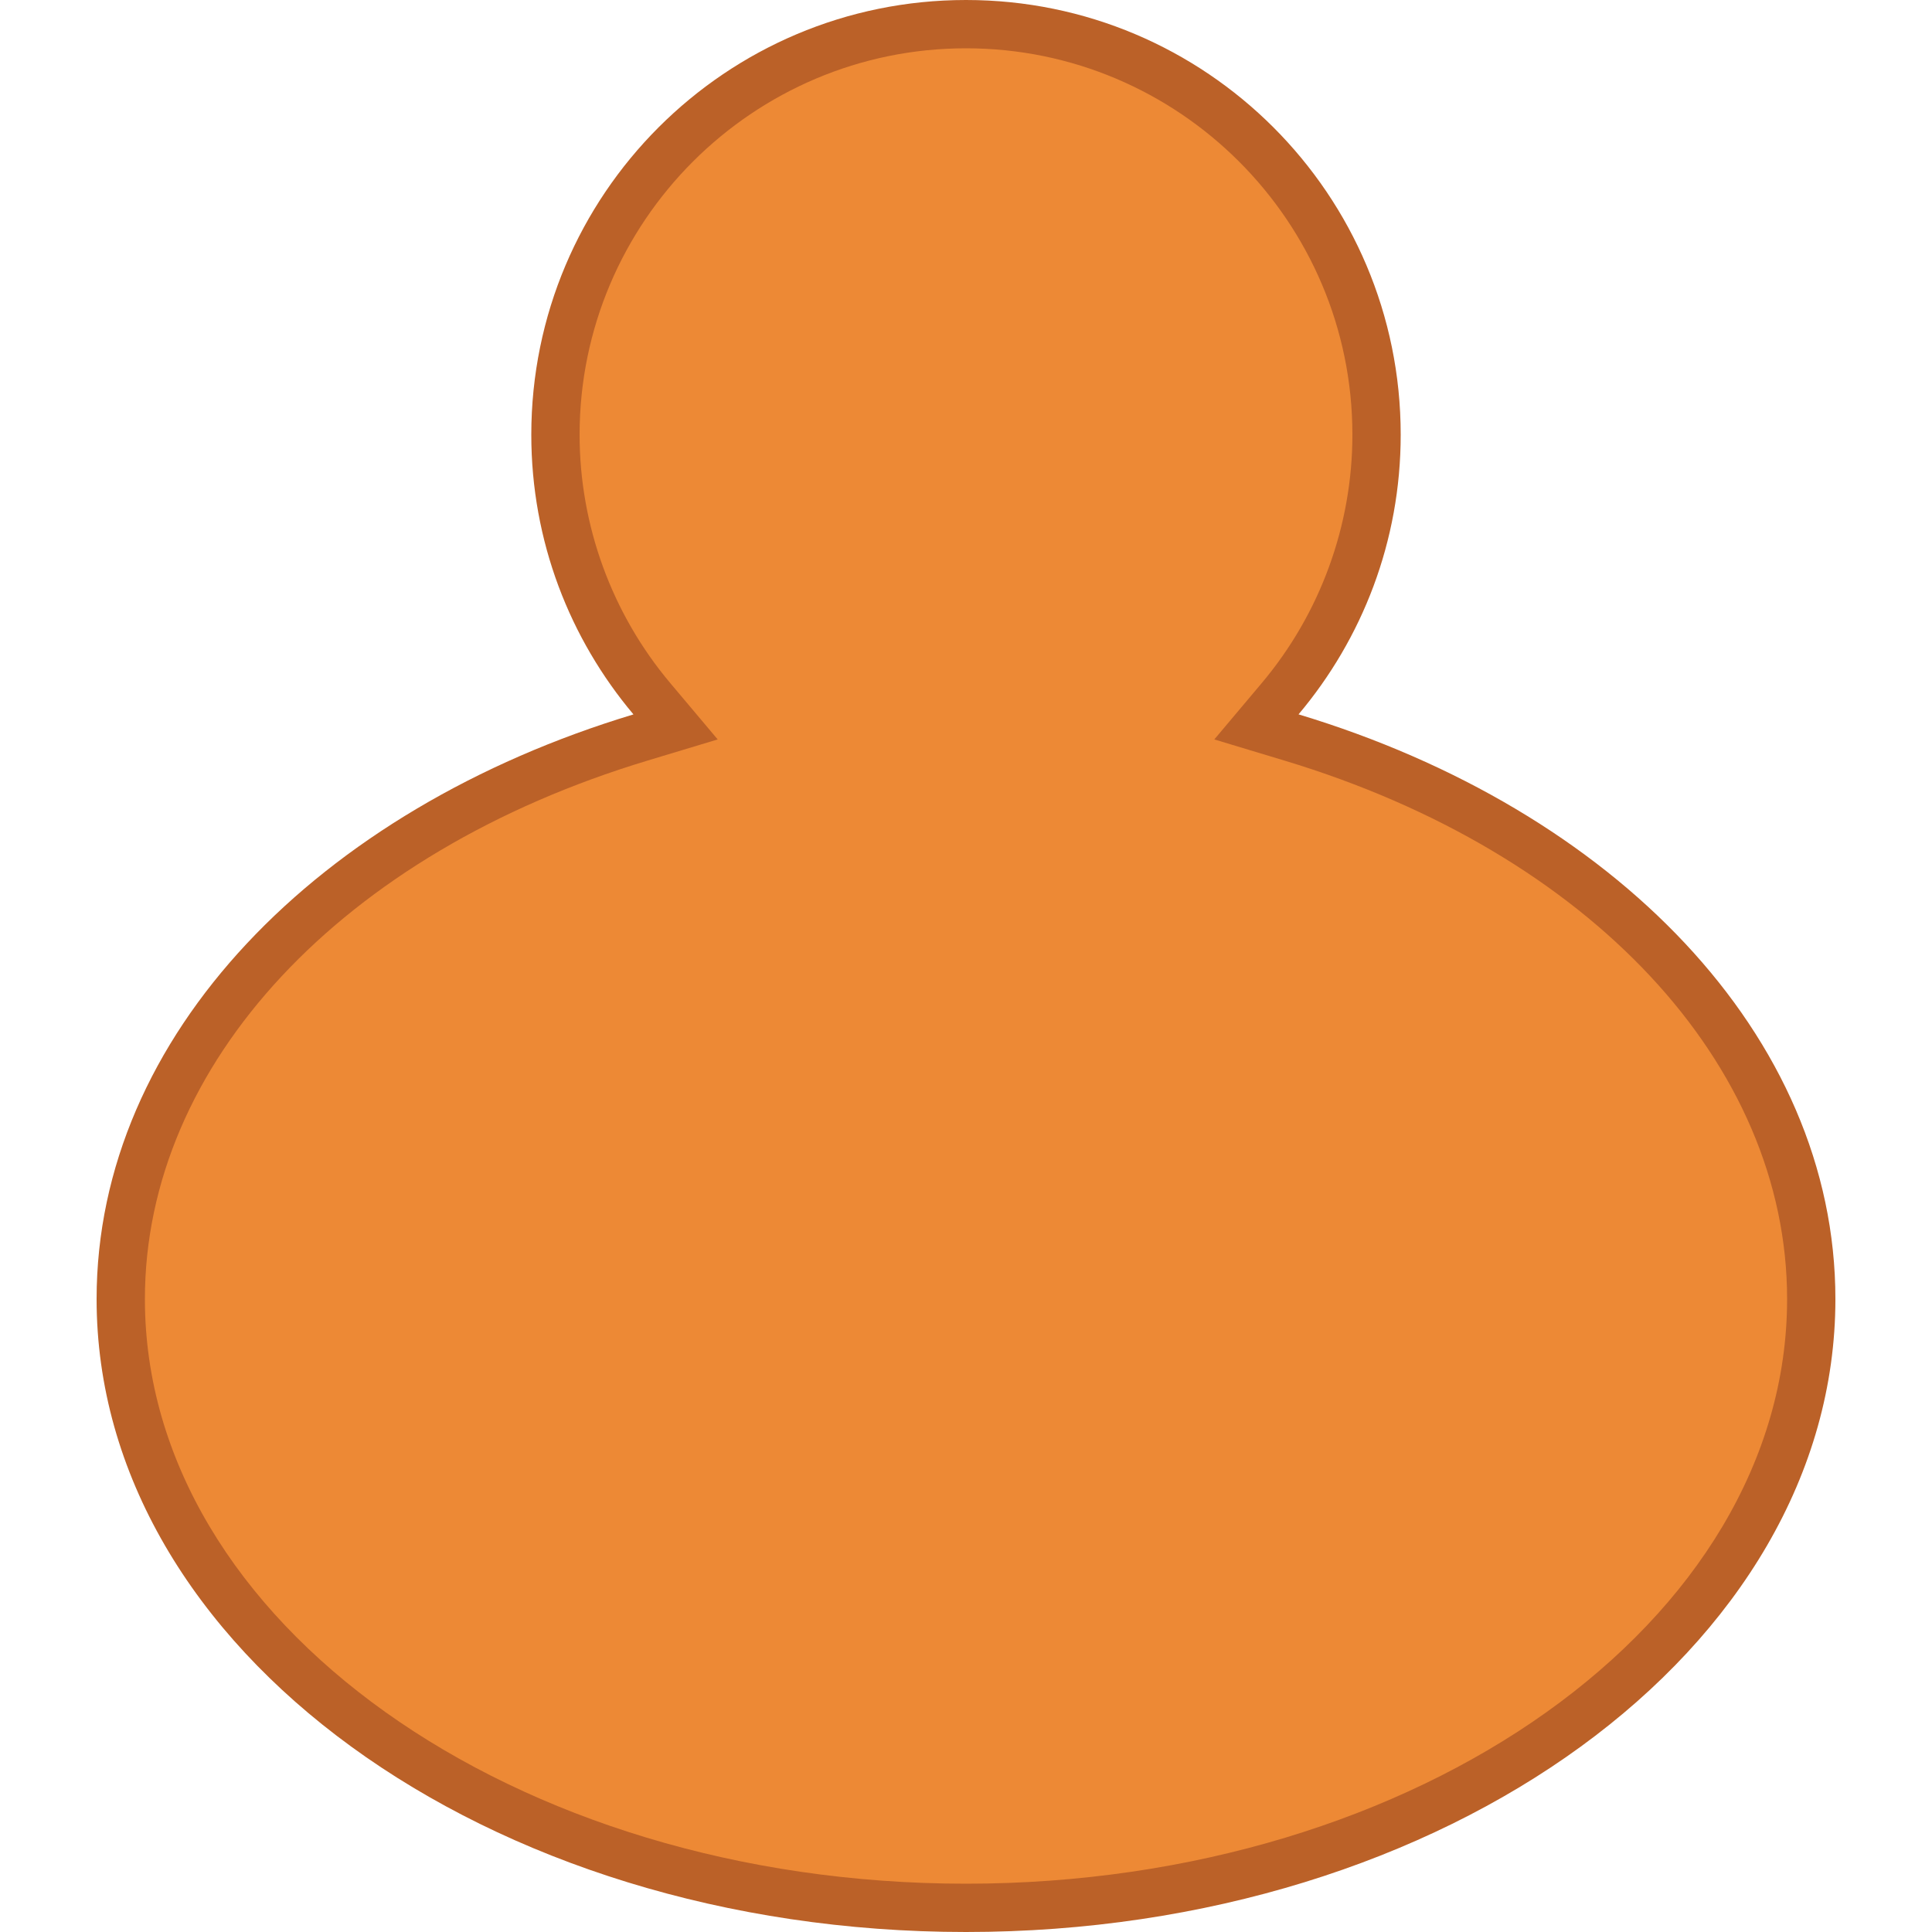 <?xml version="1.0" encoding="utf-8"?>
<!-- Generator: Adobe Illustrator 16.0.0, SVG Export Plug-In . SVG Version: 6.00 Build 0)  -->
<!DOCTYPE svg PUBLIC "-//W3C//DTD SVG 1.1//EN" "http://www.w3.org/Graphics/SVG/1.1/DTD/svg11.dtd">
<svg version="1.1" id="Layer_1" xmlns="http://www.w3.org/2000/svg" xmlns:xlink="http://www.w3.org/1999/xlink" x="0px" y="0px"
	 width="40px" height="40px" viewBox="0 0 40 40" enable-background="new 0 0 40 40" xml:space="preserve">
<g>
	<path fill="#ED8935" d="M20,39.5c-9.649,0-17.5-5.654-17.5-12.604c0-5.091,4.223-9.655,10.759-11.627l0.727-0.219l-0.489-0.581
		C12.209,12.938,11.5,10.997,11.5,9c0-4.687,3.813-8.5,8.5-8.5s8.5,3.813,8.5,8.5c0,1.997-0.709,3.938-1.997,5.469l-0.489,0.581
		l0.727,0.219C33.277,17.241,37.5,21.805,37.5,26.896C37.5,33.846,29.649,39.5,20,39.5z"/>
	<path fill="#BB6128" d="M20,1c4.411,0,8,3.589,8,8c0,1.879-0.667,3.707-1.88,5.146l-0.979,1.163l1.455,0.439
		C32.917,17.655,37,22.031,37,26.896C37,33.57,29.374,39,20,39S3,33.57,3,26.896c0-4.866,4.083-9.242,10.404-11.148l1.455-0.439
		l-0.979-1.163C12.667,12.707,12,10.879,12,9C12,4.589,15.589,1,20,1 M20,0c-4.971,0-9,4.029-9,9c0,2.207,0.797,4.225,2.115,5.791
		C6.591,16.759,2,21.436,2,26.896C2,34.133,10.059,40,20,40s18-5.867,18-13.104c0-5.461-4.591-10.138-11.115-12.106
		C28.203,13.225,29,11.207,29,9C29,4.029,24.971,0,20,0L20,0z"/>
</g>
</svg>
